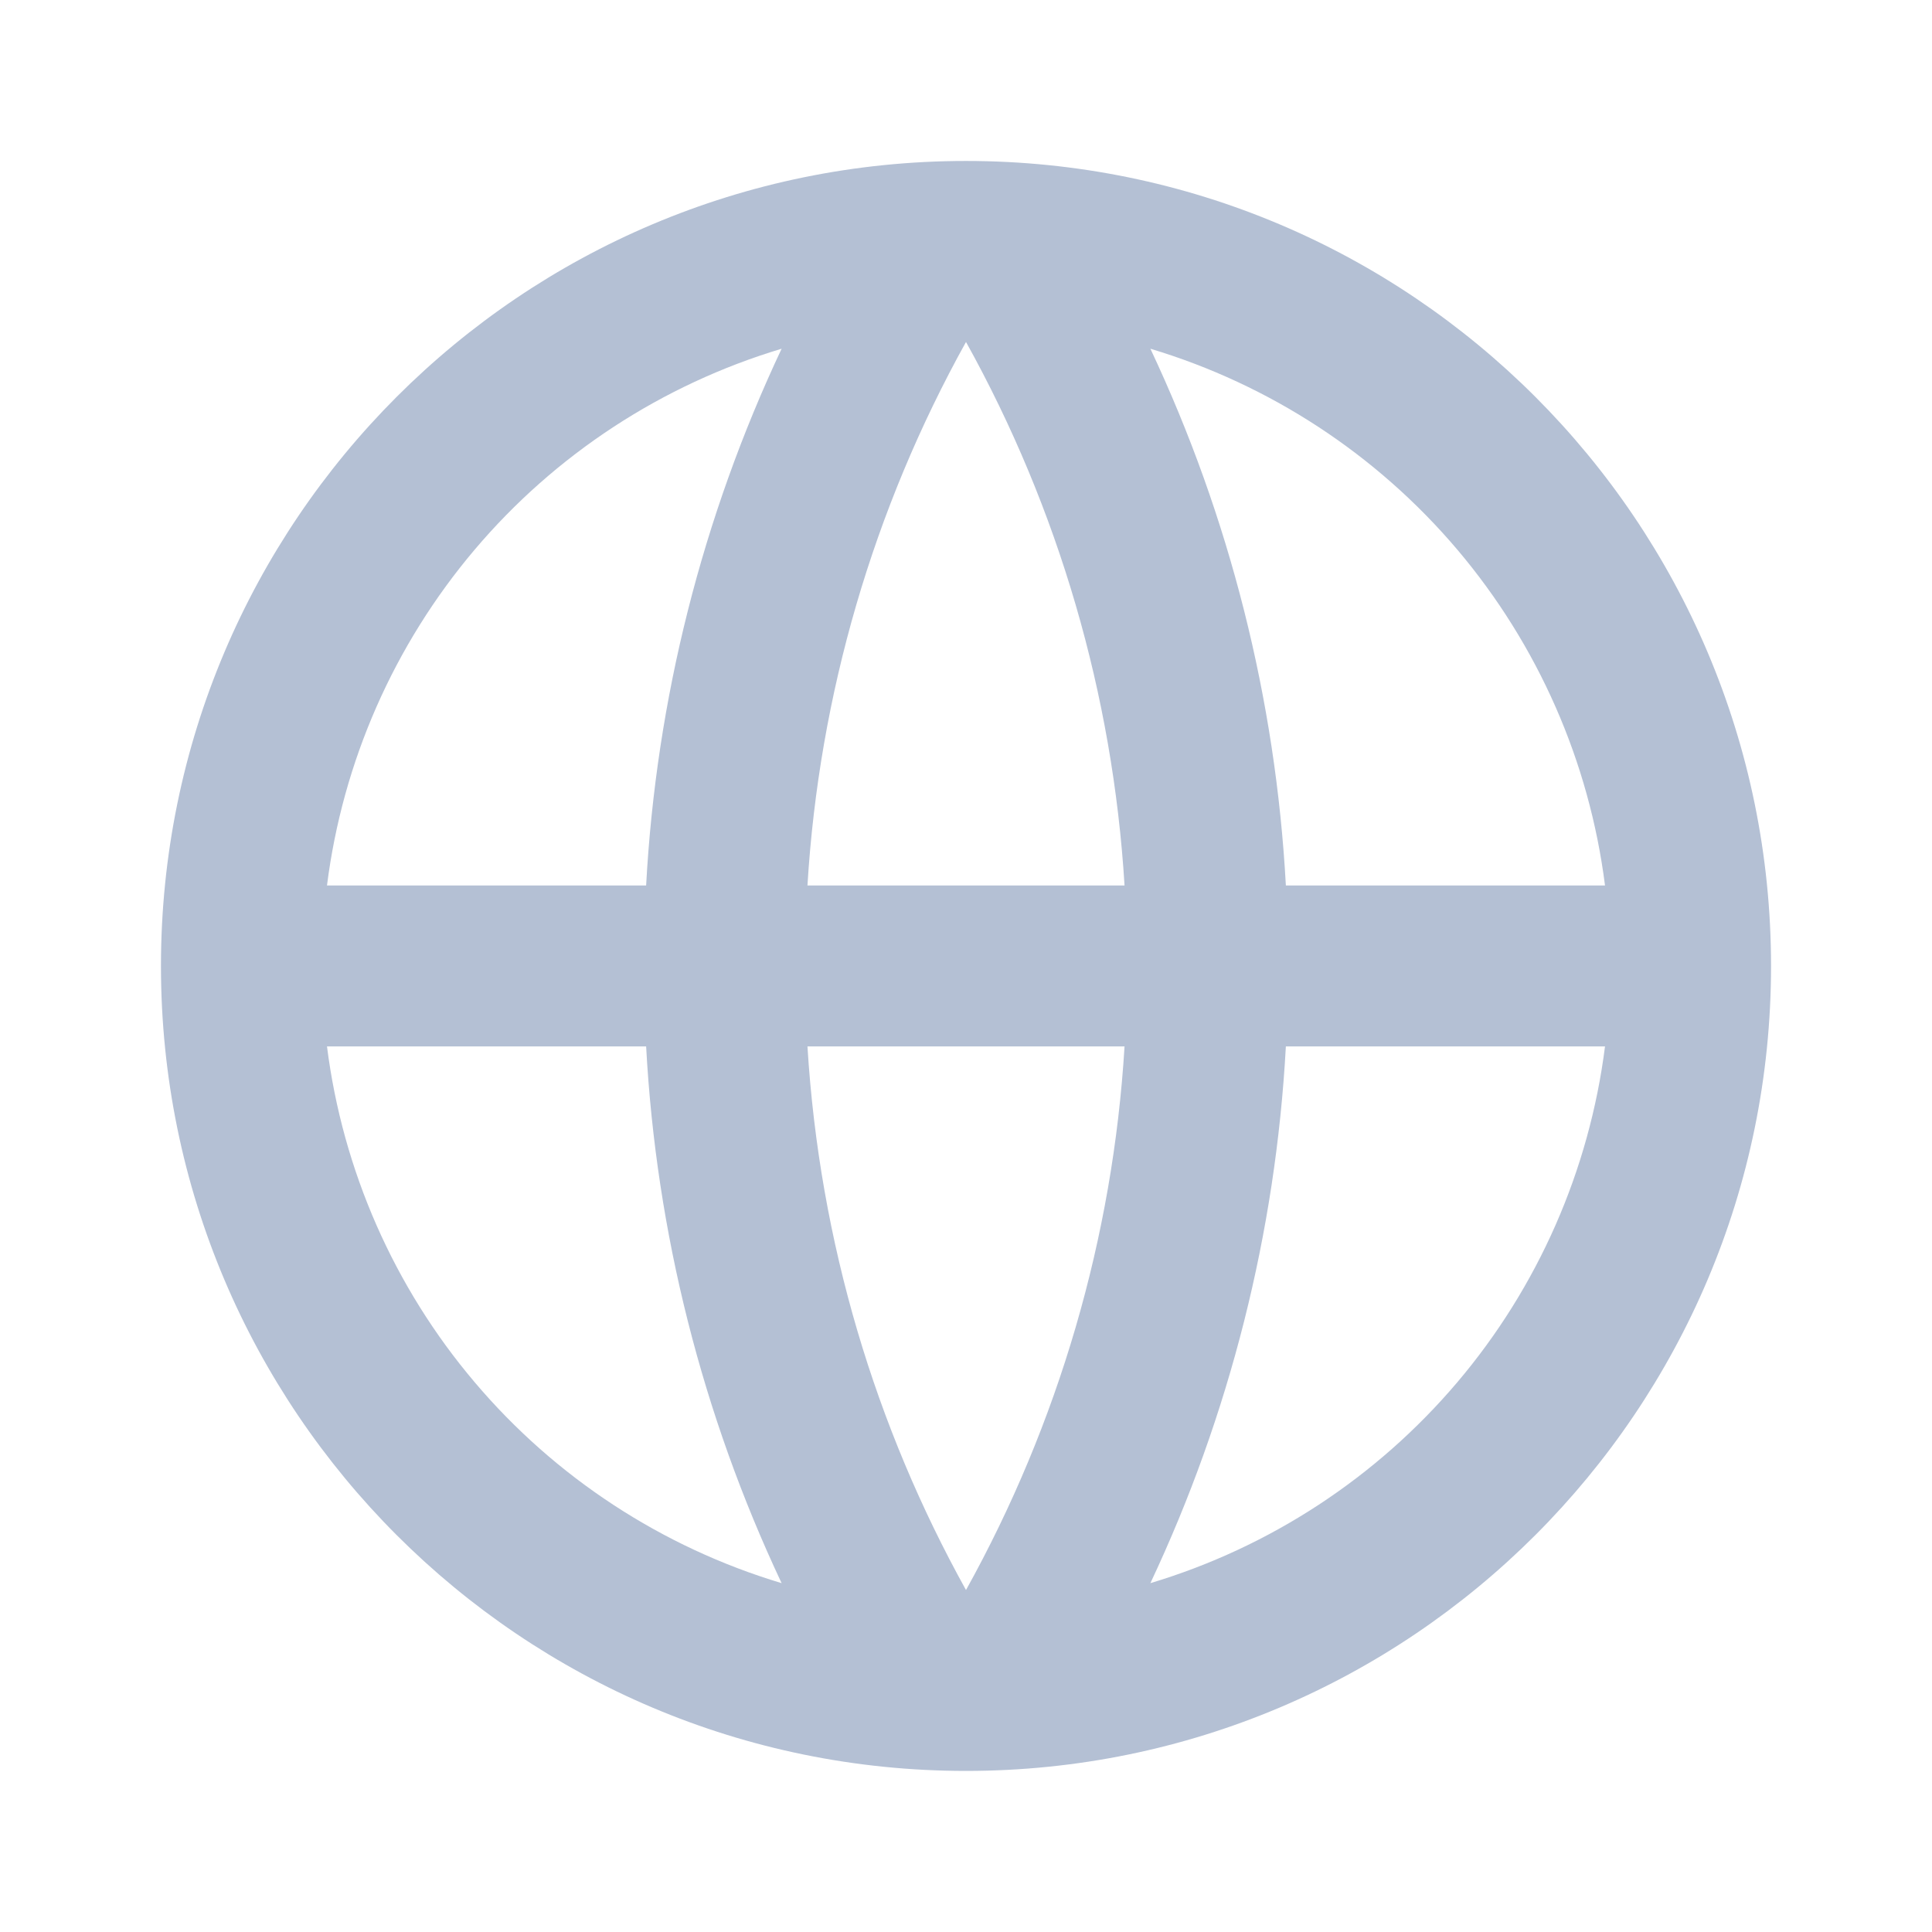 <svg width="16" height="16" viewBox="0 0 16 16" fill="none" xmlns="http://www.w3.org/2000/svg">
<path d="M8 14.666C4.318 14.666 1.333 11.682 1.333 8C1.333 4.318 4.318 1.333 8 1.333C11.682 1.333 14.667 4.318 14.667 8C14.667 11.682 11.682 14.666 8 14.666ZM6.473 13.111C5.816 11.716 5.434 10.207 5.351 8.666H2.708C2.838 9.692 3.263 10.659 3.931 11.447C4.599 12.236 5.483 12.814 6.473 13.111ZM6.687 8.666C6.787 10.292 7.252 11.82 8 13.168C8.768 11.784 9.217 10.246 9.313 8.666H6.687ZM13.292 8.666H10.649C10.565 10.207 10.184 11.716 9.527 13.111C10.517 12.814 11.4 12.236 12.069 11.447C12.737 10.659 13.162 9.692 13.292 8.666ZM2.708 7.333H5.351C5.434 5.793 5.816 4.283 6.473 2.888C5.483 3.185 4.599 3.763 3.931 4.552C3.263 5.341 2.838 6.307 2.708 7.333ZM6.687 7.333H9.313C9.216 5.753 8.768 4.215 8 2.832C7.232 4.215 6.783 5.753 6.687 7.333H6.687ZM9.527 2.888C10.184 4.283 10.565 5.793 10.649 7.333H13.292C13.162 6.307 12.737 5.341 12.069 4.552C11.4 3.763 10.517 3.185 9.527 2.888Z" fill="#B4C0D4"/>
</svg>
